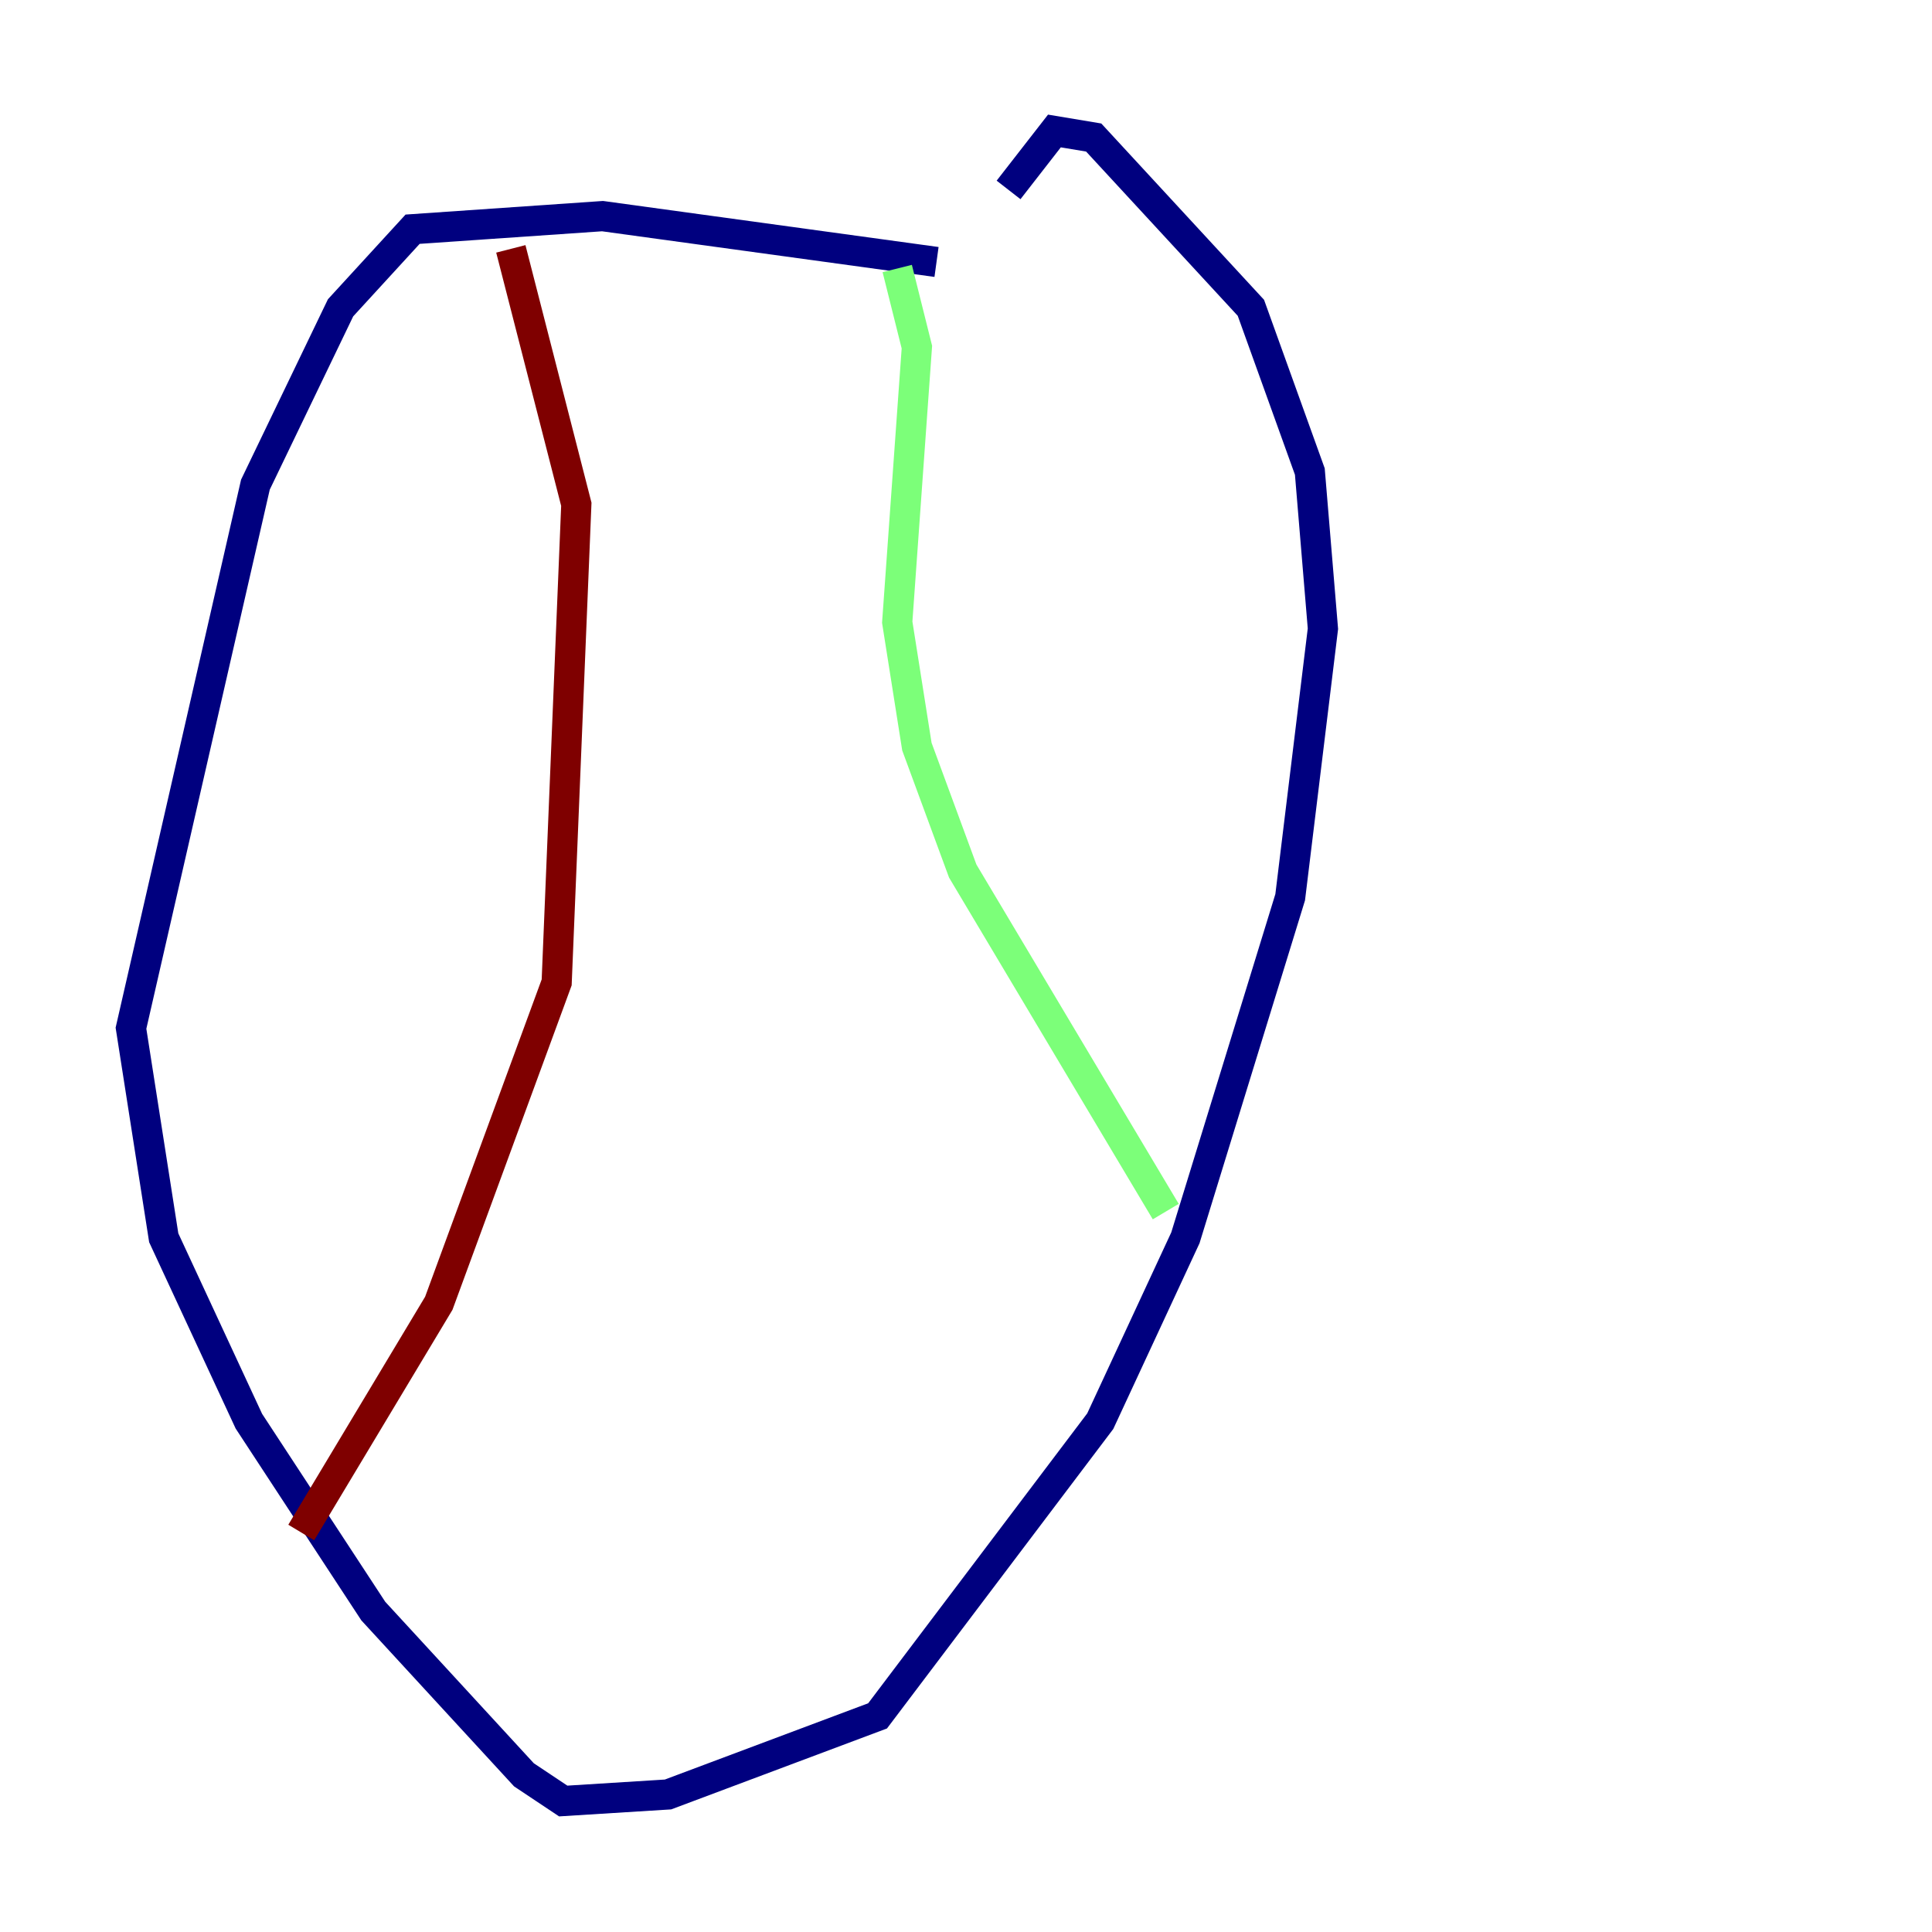 <?xml version="1.0" encoding="utf-8" ?>
<svg baseProfile="tiny" height="128" version="1.2" viewBox="0,0,128,128" width="128" xmlns="http://www.w3.org/2000/svg" xmlns:ev="http://www.w3.org/2001/xml-events" xmlns:xlink="http://www.w3.org/1999/xlink"><defs /><polyline fill="none" points="62.047,17.356 39.919,14.319 27.336,15.186 22.563,20.393 16.922,32.108 8.678,68.122 10.848,82.007 16.488,94.156 24.732,106.739 34.712,117.586 37.315,119.322 44.258,118.888 58.142,113.681 72.895,94.156 78.536,82.007 85.478,59.444 87.647,41.654 86.78,31.241 82.875,20.393 72.461,9.112 69.858,8.678 66.82,12.583" stroke="#00007f" stroke-width="2" /><polyline fill="none" points="59.444,17.79 60.746,22.997 59.444,41.22 60.746,49.464 63.783,57.709 77.234,80.271" stroke="#7cff79" stroke-width="2" /><polyline fill="none" points="33.844,16.488 38.183,33.41 36.881,65.085 29.071,86.346 19.959,101.532" stroke="#7f0000" stroke-width="2" /></svg>